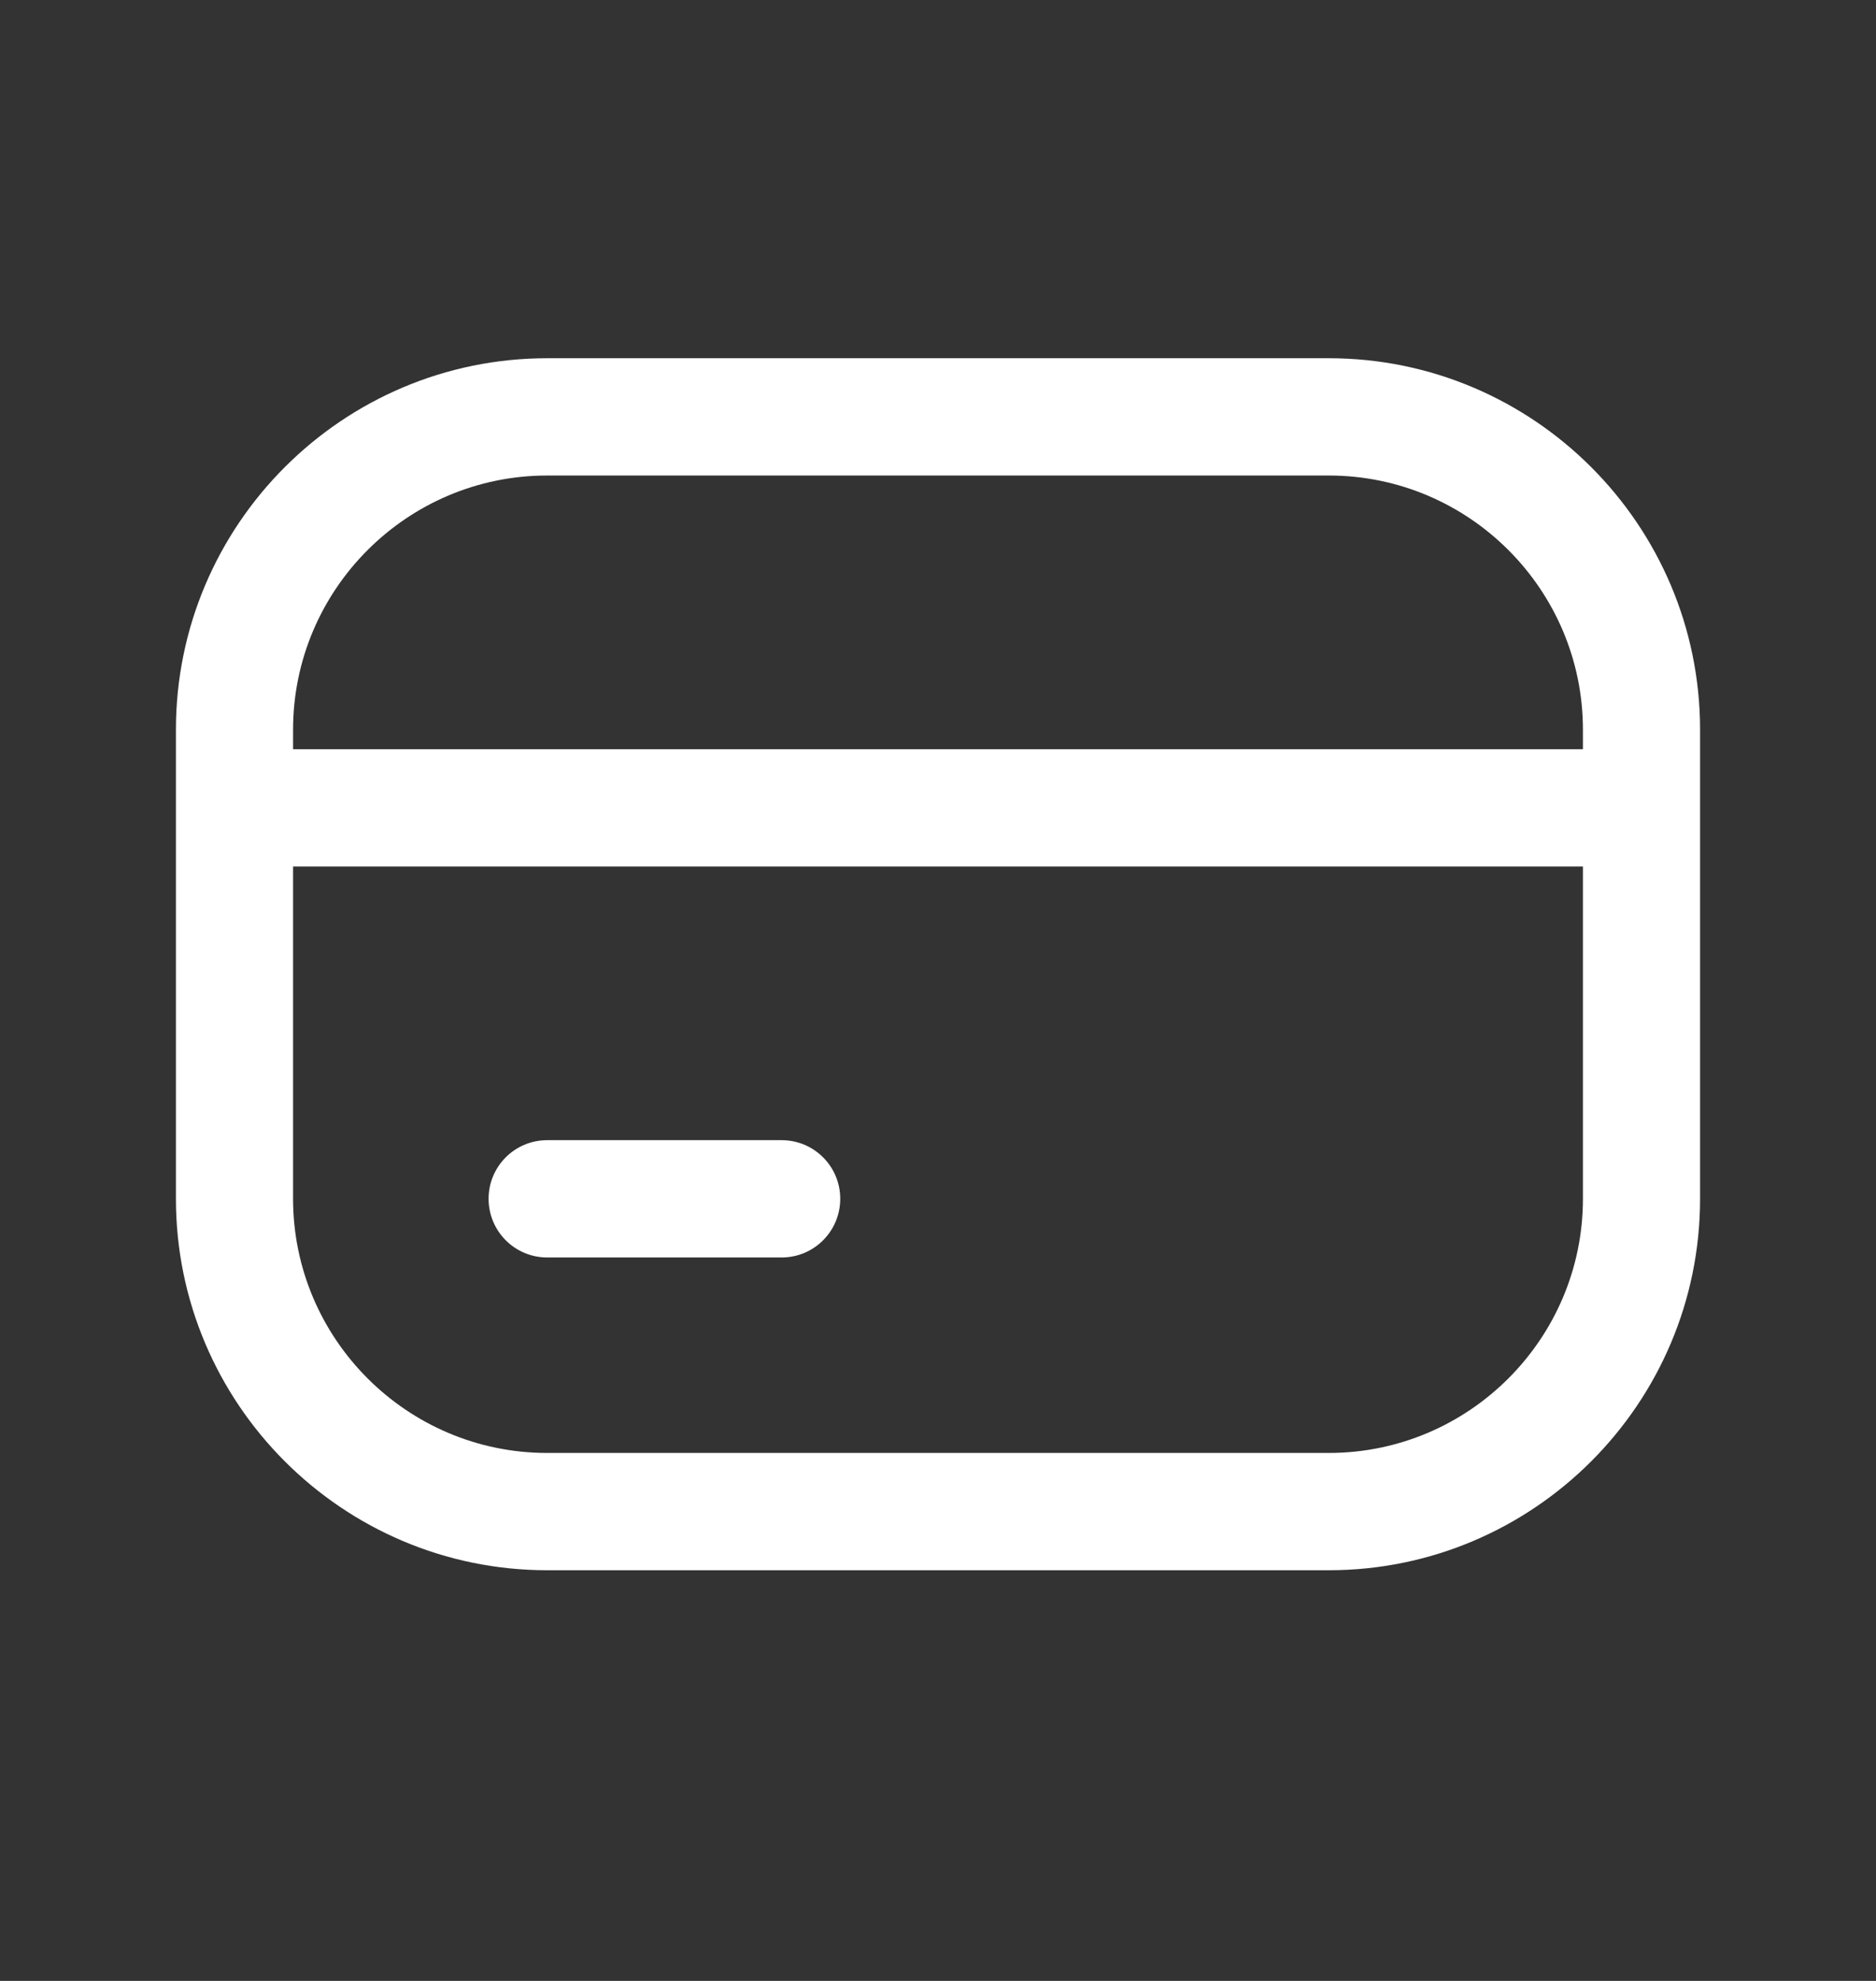 <svg width="18" height="19" viewBox="0 0 18 19" fill="none" xmlns="http://www.w3.org/2000/svg">
<rect x="0" y="0" width="18" height="19" fill="#333333" stroke="none"/>
<path d="M12.75 3.436H5.25C3.286 3.436 1.688 5.034 1.688 6.999V11.498C1.688 13.463 3.286 15.061 5.25 15.061H12.75C14.714 15.061 16.312 13.463 16.312 11.498V6.999C16.312 5.034 14.714 3.436 12.75 3.436ZM5.25 4.561H12.75C14.094 4.561 15.188 5.655 15.188 6.999V7.186H2.812V6.999C2.812 5.655 3.906 4.561 5.25 4.561ZM12.75 13.936H5.25C3.906 13.936 2.812 12.842 2.812 11.498V8.311H15.188V11.498C15.188 12.842 14.094 13.936 12.75 13.936ZM8.062 11.498C8.062 11.809 7.811 12.061 7.5 12.061H5.25C4.939 12.061 4.688 11.809 4.688 11.498C4.688 11.188 4.939 10.936 5.25 10.936H7.5C7.811 10.936 8.062 11.188 8.062 11.498Z" fill="white"/>
</svg>

